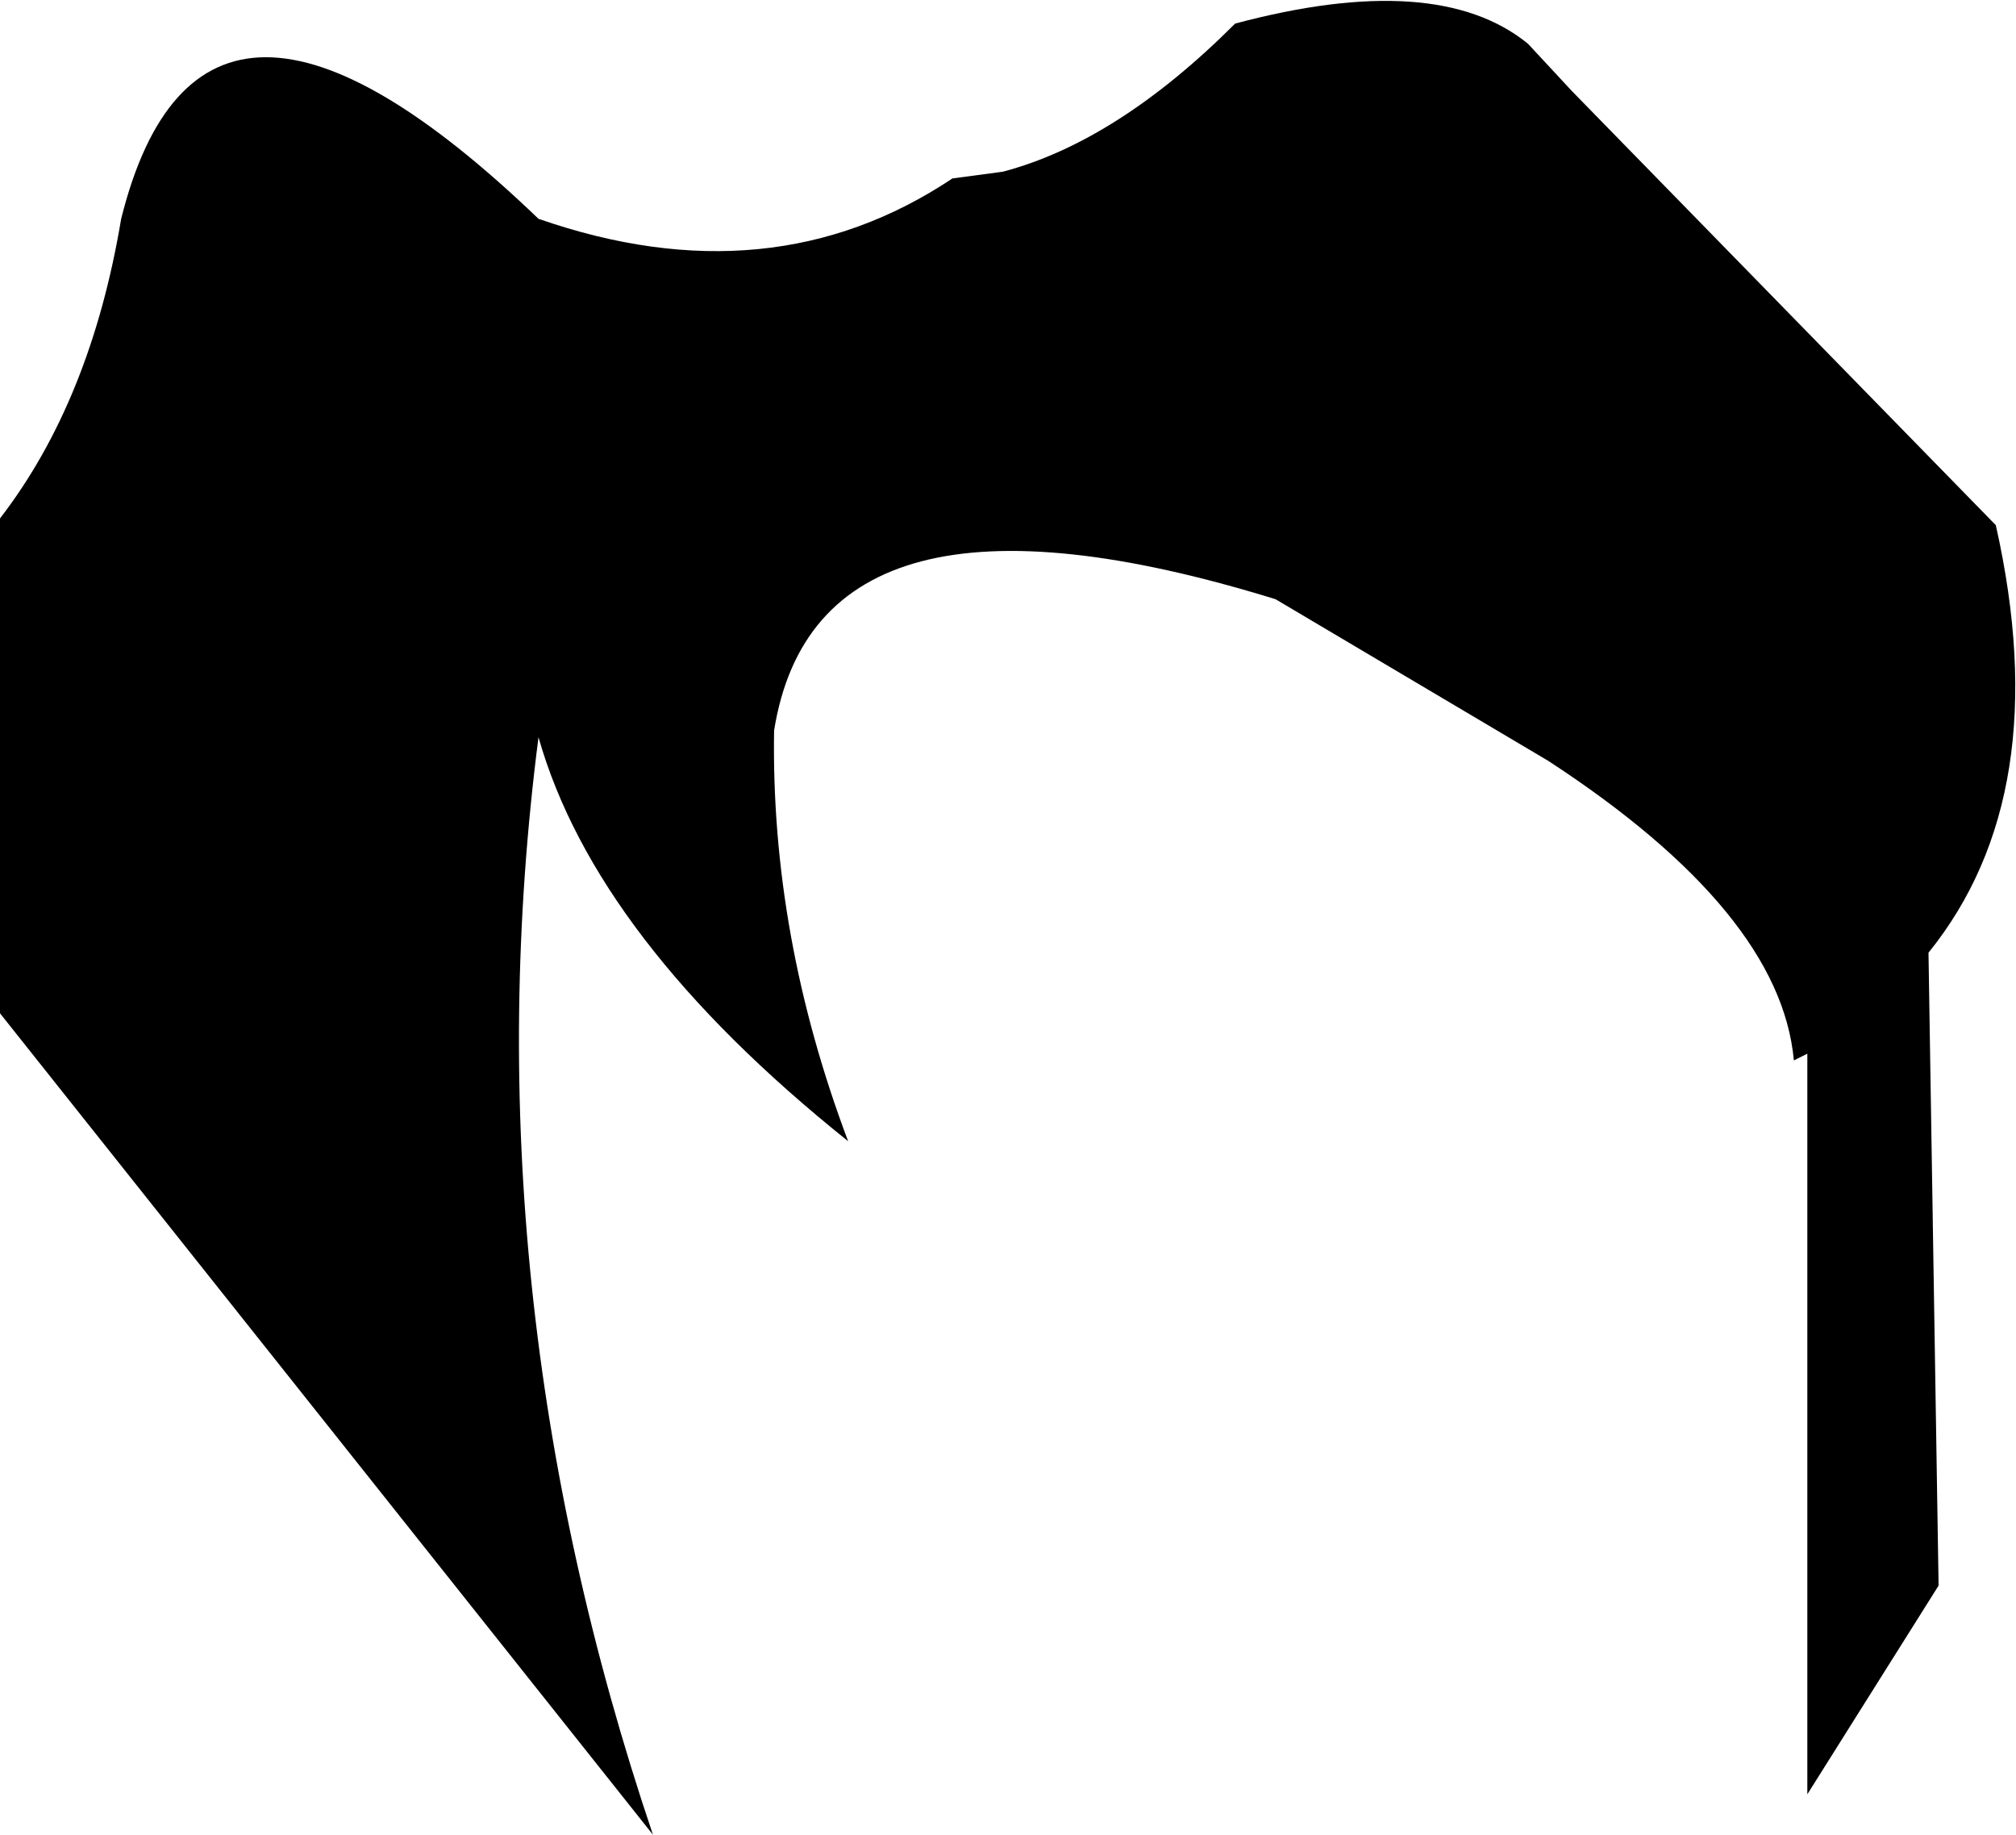 <?xml version="1.0" encoding="UTF-8" standalone="no"?>
<svg xmlns:xlink="http://www.w3.org/1999/xlink" height="27.25px" width="29.95px" xmlns="http://www.w3.org/2000/svg">
  <g transform="matrix(1.0, 0.0, 0.0, 1.0, -195.1, -98.75)">
    <path d="M223.9 122.3 L221.95 125.4 221.95 114.4 221.75 114.5 Q221.55 112.3 218.1 110.05 L214.05 107.65 Q207.25 105.55 206.6 109.6 206.55 112.65 207.7 115.7 203.95 112.7 203.1 109.7 202.05 117.85 204.8 126.0 L195.1 113.8 195.1 106.45 Q196.45 104.7 196.9 102.0 198.1 97.2 203.1 102.0 206.55 103.2 209.25 101.4 L210.0 101.3 Q211.7 100.85 213.45 99.1 216.45 98.3 217.8 99.4 L218.45 100.1 224.75 106.55 Q225.65 110.55 223.75 112.9 L223.9 122.3" fill="#000000" fill-rule="evenodd" stroke="none"/>
  </g>
</svg>
